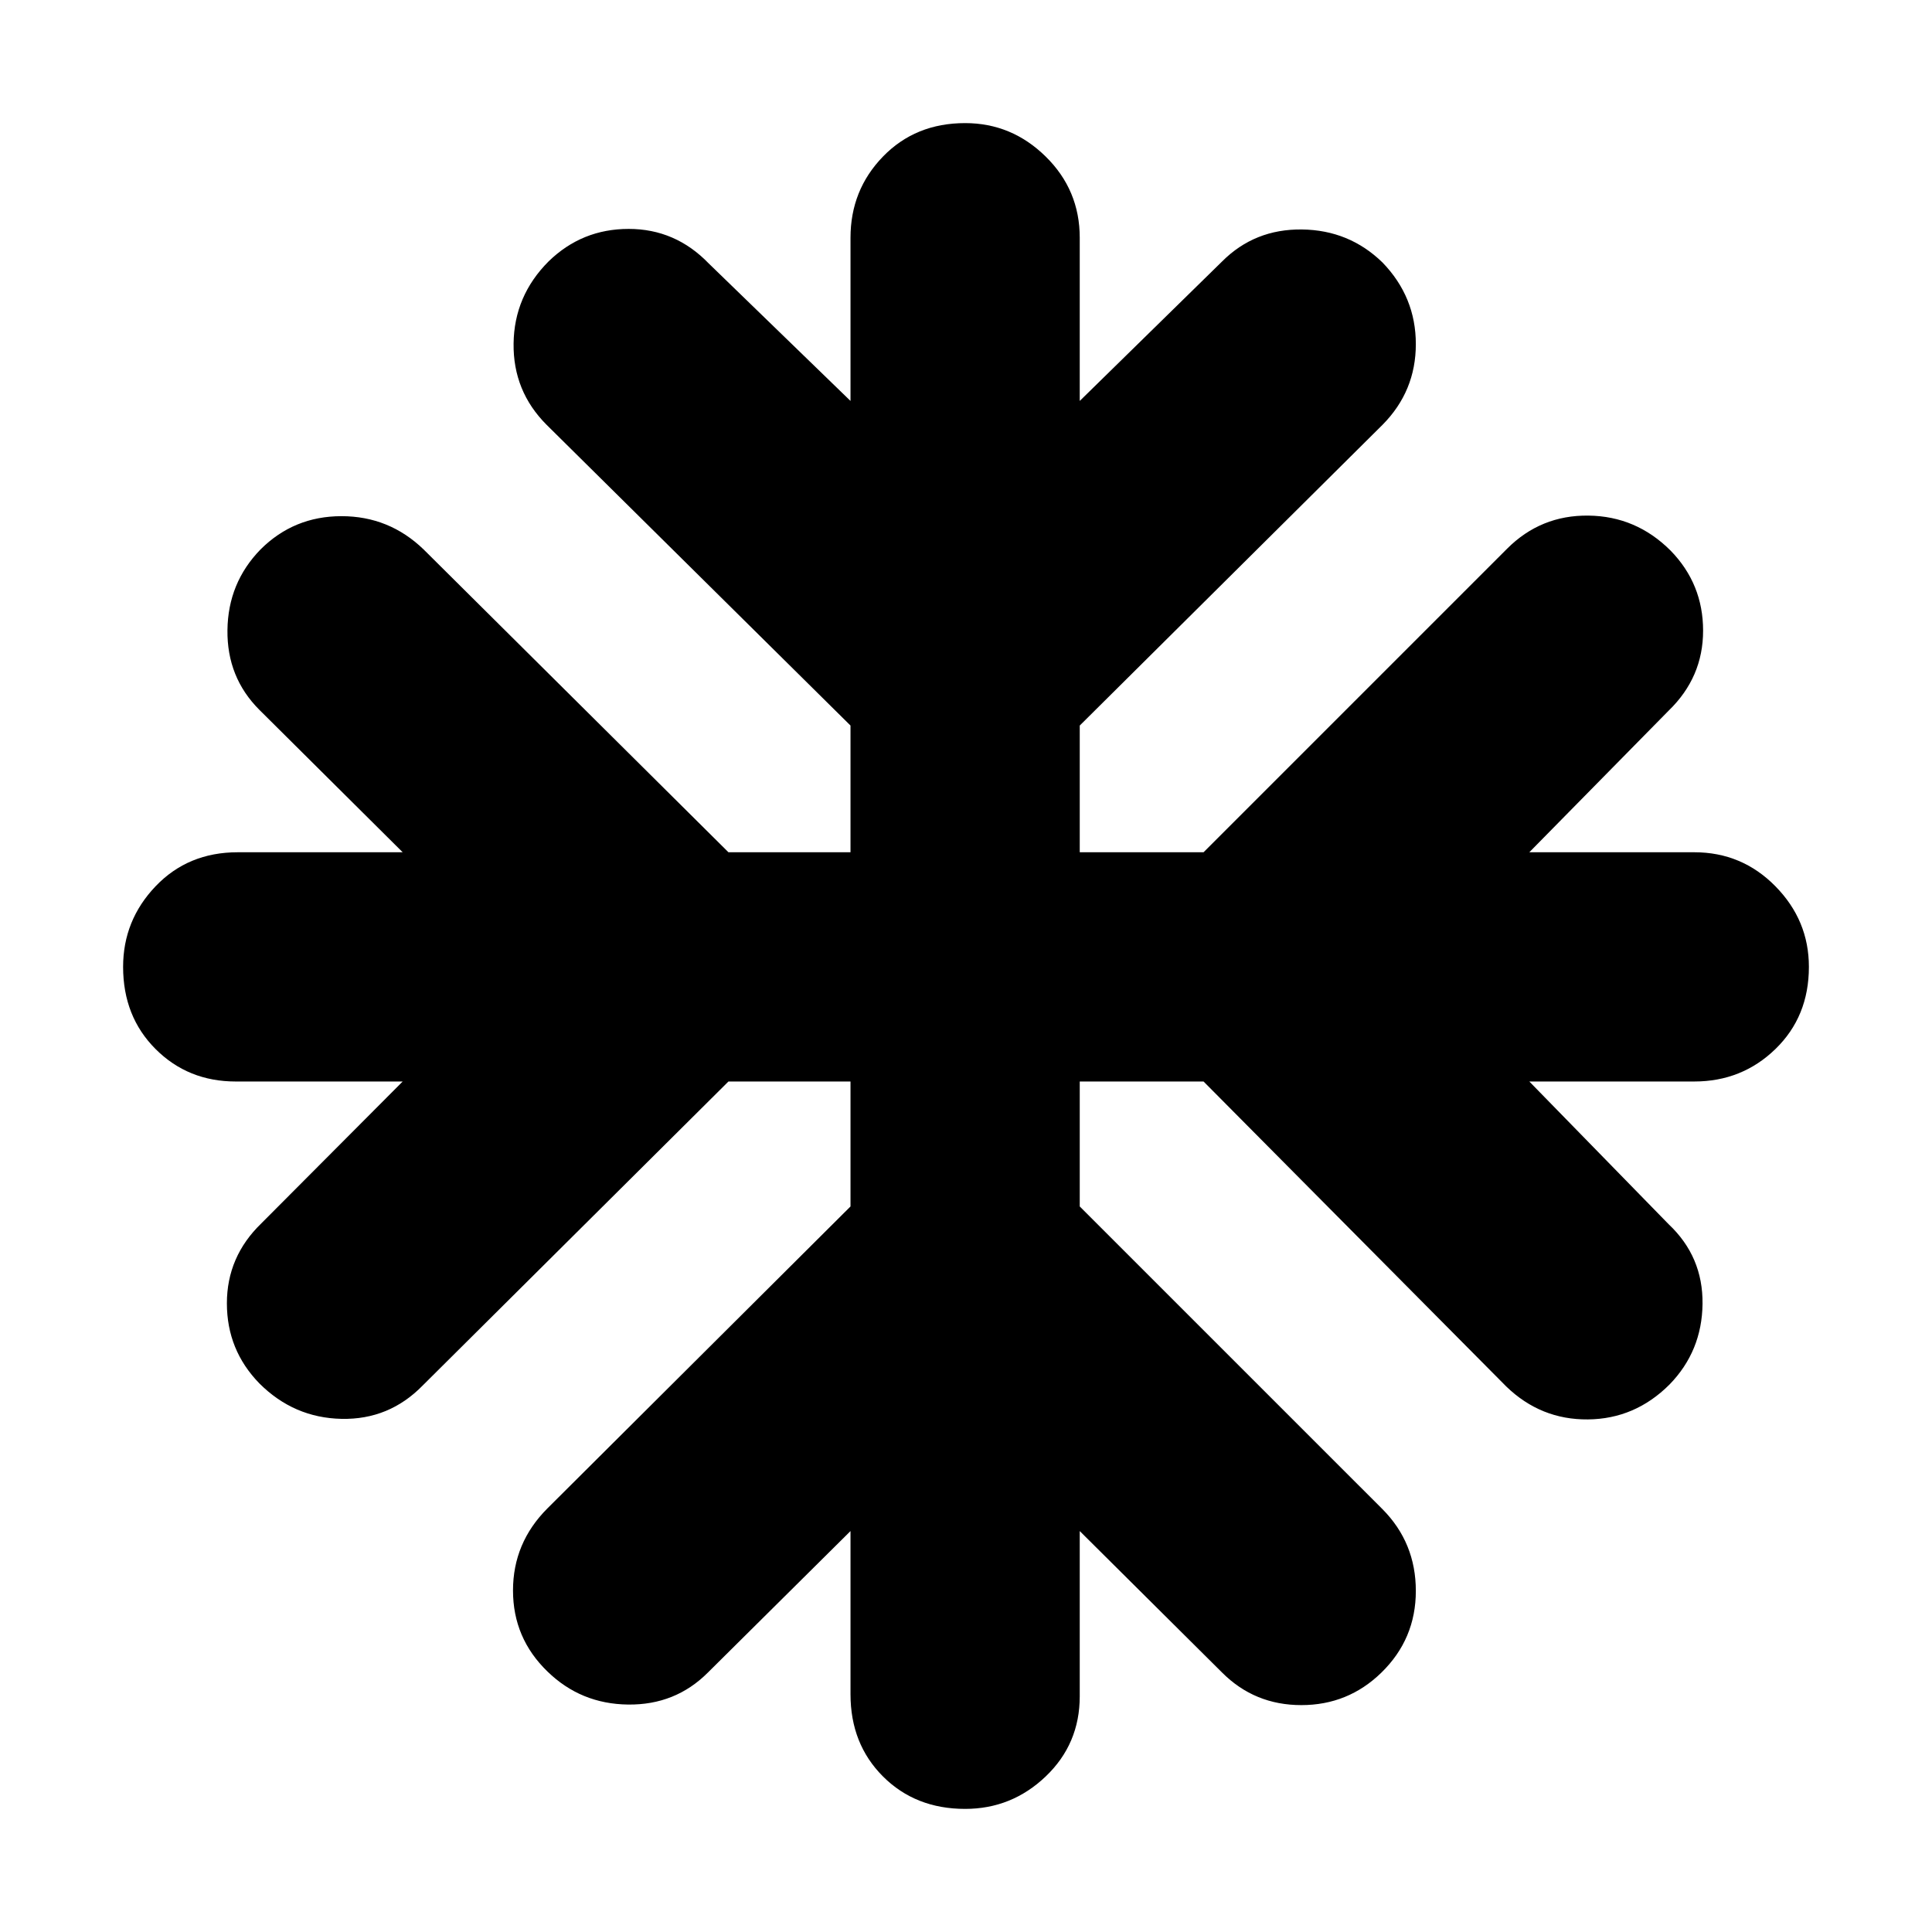 <svg xmlns="http://www.w3.org/2000/svg" height="24" viewBox="0 -960 960 960" width="24"><path d="m422.61-199.22-70.91 70.35q-16.13 16.13-39.61 15.85-23.48-.28-40.05-16.41-17.13-16.57-17.13-40.27 0-23.69 17.13-40.82l150.57-150v-62.09h-60.65l-151.87 151q-16.7 17.13-40.39 16.63-23.7-.5-40.83-17.63-16.13-16.56-16.13-39.76t17.13-39.76l70.22-70.48h-82.96q-23.7 0-39.83-16.13t-16.13-40.83q0-23.13 16.13-40.04t40.83-16.91h81.96l-71.22-70.78q-16.13-16.13-15.85-39.61.28-23.48 16.41-40.05 16.57-16.56 40.27-16.56 23.69 0 40.82 16.56l151.44 150.44h60.65v-62.96l-151-149.43q-16.7-16.7-16.41-40.39.28-23.7 17.41-40.83 16.56-16.13 39.76-16.13t39.76 17.13l70.48 68.35v-81.09q0-23.7 16.13-40.33t40.83-16.63q23.13 0 40.04 16.63t16.91 40.33v81.09l70.78-69.35q16.13-16.13 39.61-15.85 23.48.28 40.05 16.41 16.56 17.14 16.56 40.55 0 23.41-16.56 40.11L536.52-599.48v62.96h61.52l150.87-150.87q16.7-16.7 40.39-16.41 23.7.28 40.83 17.41 16.13 16.56 16.13 39.76t-17.13 39.76l-69.22 70.35h81.96q23.7 0 40.33 16.91t16.63 40.04q0 24.7-16.63 40.83t-40.33 16.13h-81.96l69.22 70.91q17.13 16.13 16.85 39.61-.28 23.48-16.41 40.05-17.14 17.13-40.55 17.34-23.41.22-40.54-16.34L598.04-422.61h-61.52v62.09l150.44 150.43q16.56 16.7 16.56 40.61t-17.13 40.61q-16.56 16.13-39.76 16.13t-39.33-16.13l-70.78-70.35v82.09q0 23.7-16.91 39.83t-40.04 16.13q-24.7 0-40.83-16.13t-16.13-40.83v-81.09Z"/></svg>